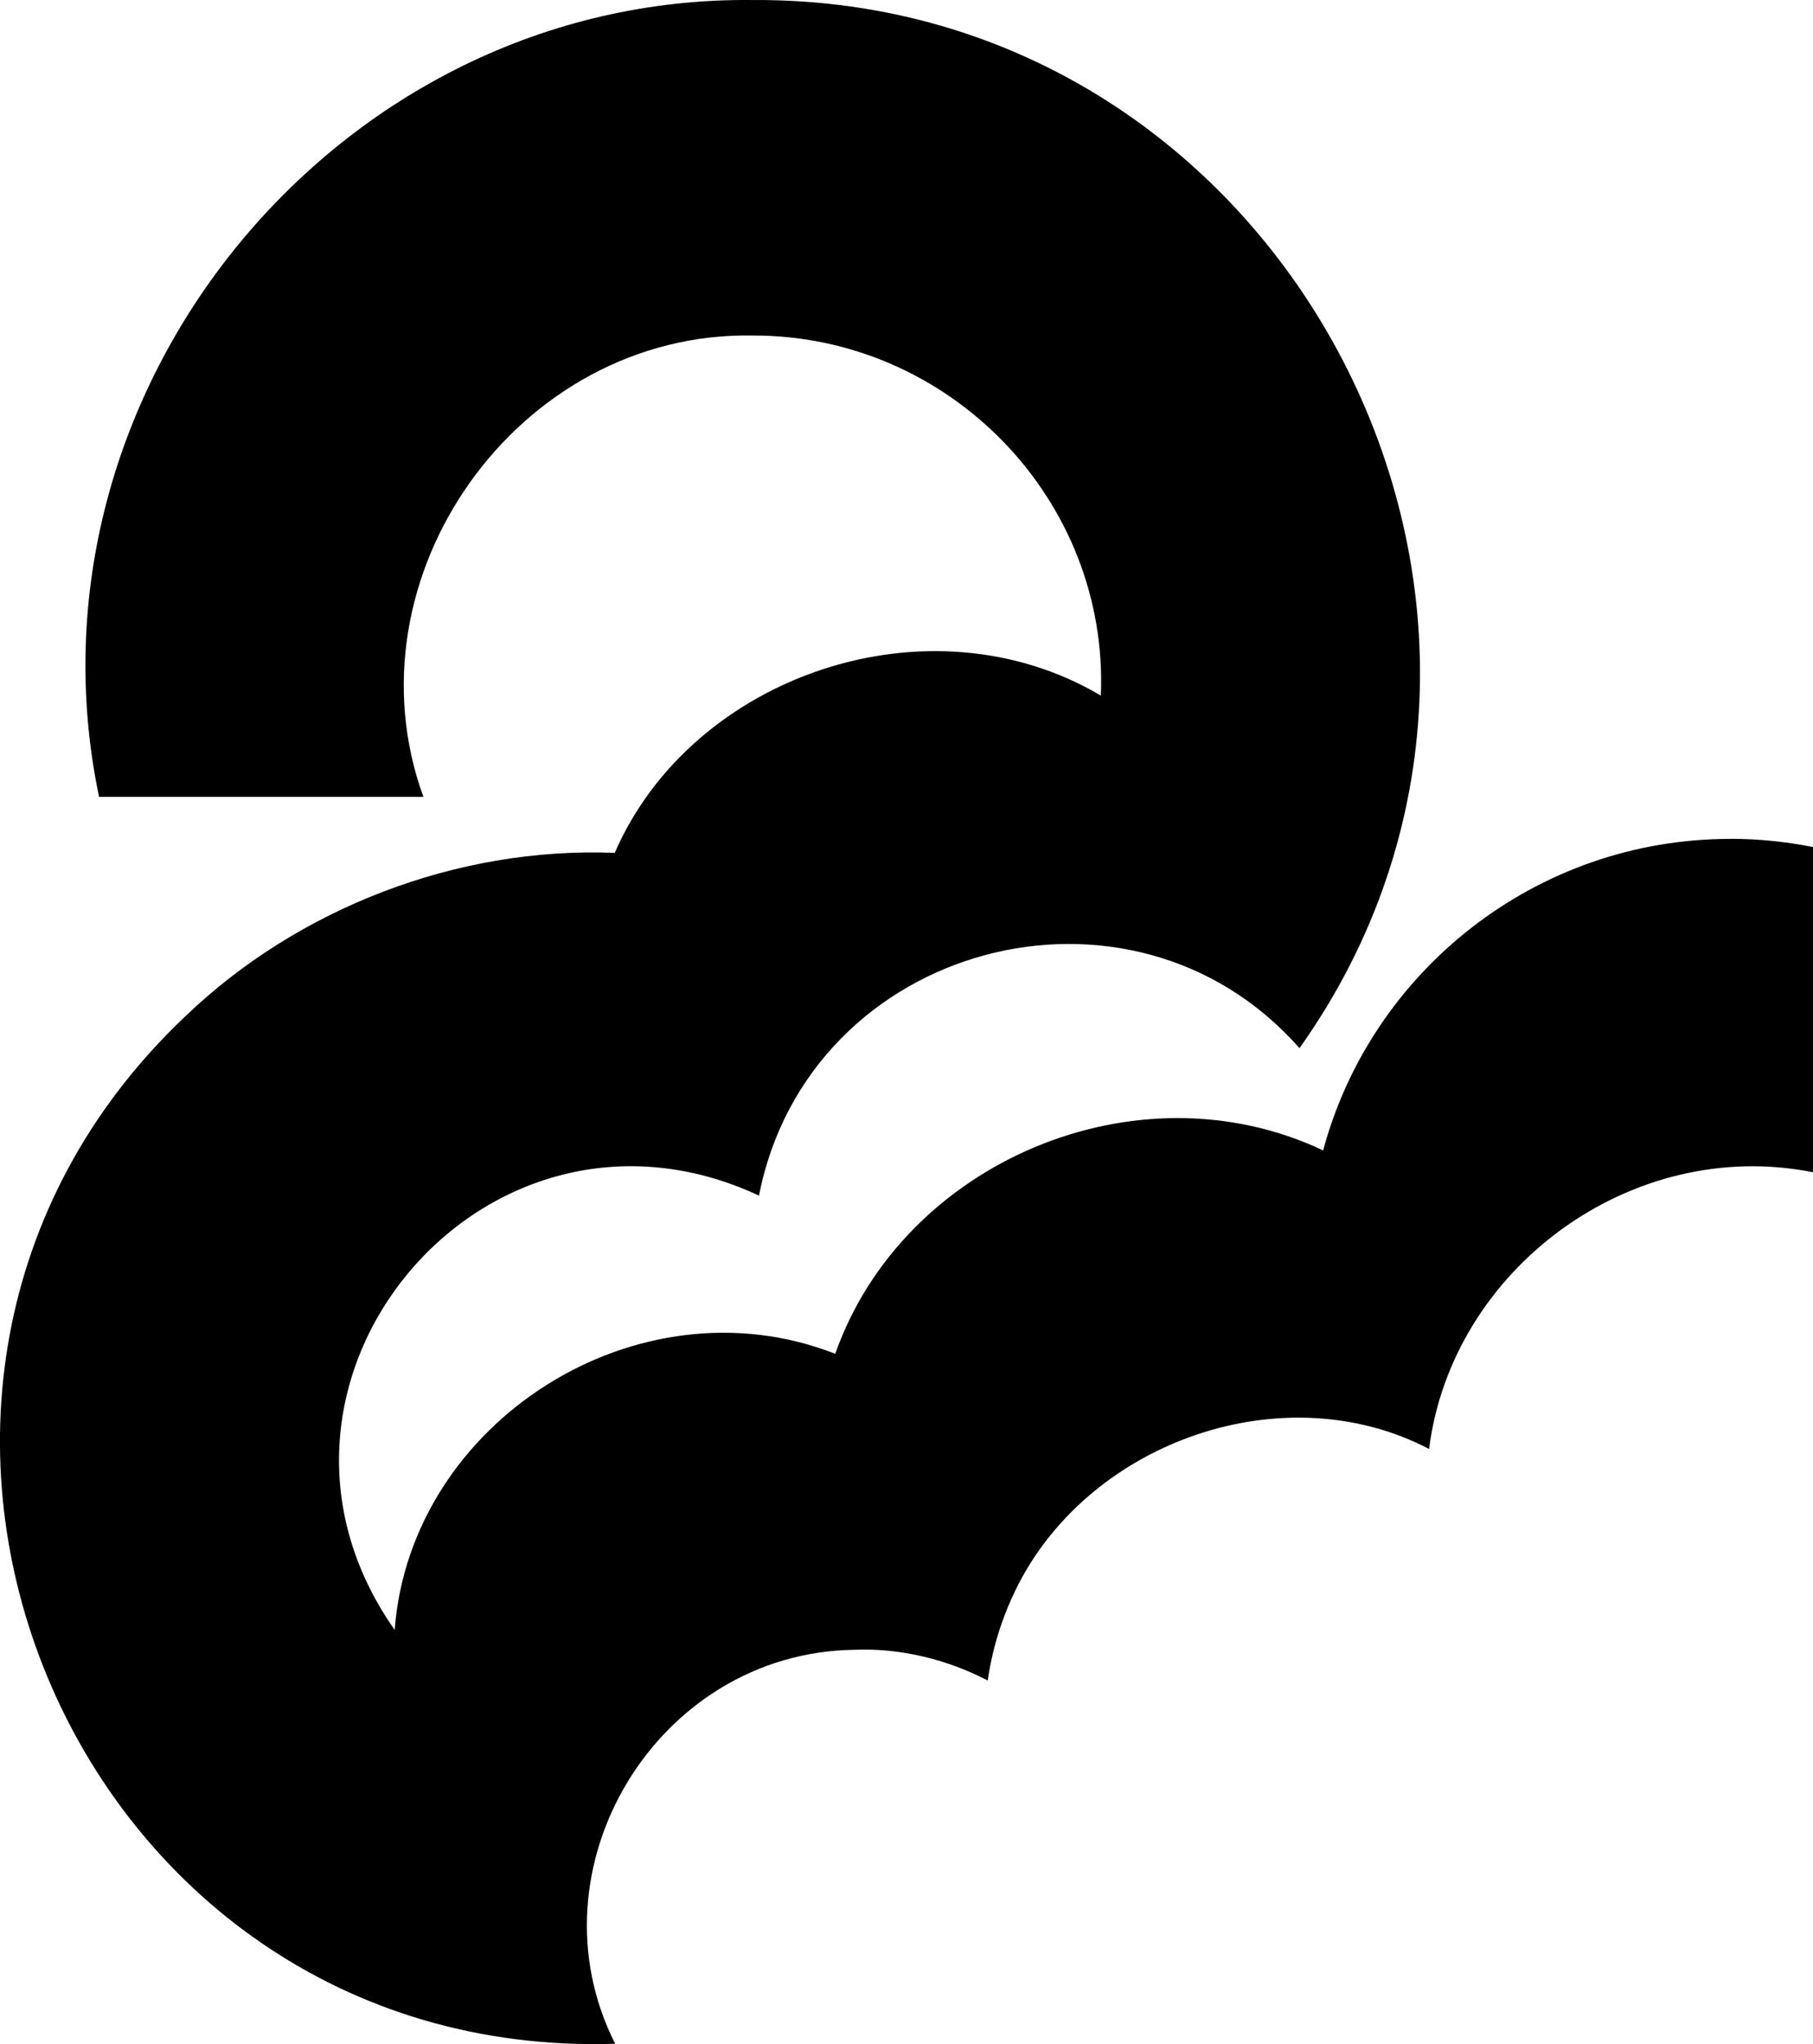 <svg id="Layer_1" data-name="Layer 1" xmlns="http://www.w3.org/2000/svg" viewBox="0 0 538.41 607.16">   <path d="M513.92,249.17c-57.84-.03-106.72,39.35-120.98,92.53-55.17-26.12-124.79,3.35-144.9,60.41-58.48-22.94-126.2,20.09-130.83,82.01-51.61-73.43,26.86-166.92,108.18-129,14.76-75.2,110.52-100.63,160.52-43.79C477.35,182.62,382.87-.97,223.59,.01,100.24-1.42,4.18,116.23,29.42,236.69H125.74c-23.73-65.25,28.13-138.35,97.85-137.03,58.22-.13,105.74,48.67,103.33,106.95-50.92-30.17-121.4-6.17-144.36,46.71-47-1.88-94.25,16.6-127.52,48.54-116.84,110.57-35.19,310.35,127.65,305.19-26.29-52.01,12.35-116.24,71.01-117.02,13.99-.61,27.92,3.03,39.62,9.11,.96-6.65,2.66-13.19,5.06-19.47,1.19-3.13,2.56-6.18,4.09-9.16,21.94-42.6,78.94-62.56,121.93-40.14,6.72-53.41,59.98-92.95,114-82.19v-96.6c-7.92-1.57-16.1-2.43-24.49-2.43Z"></path> </svg>